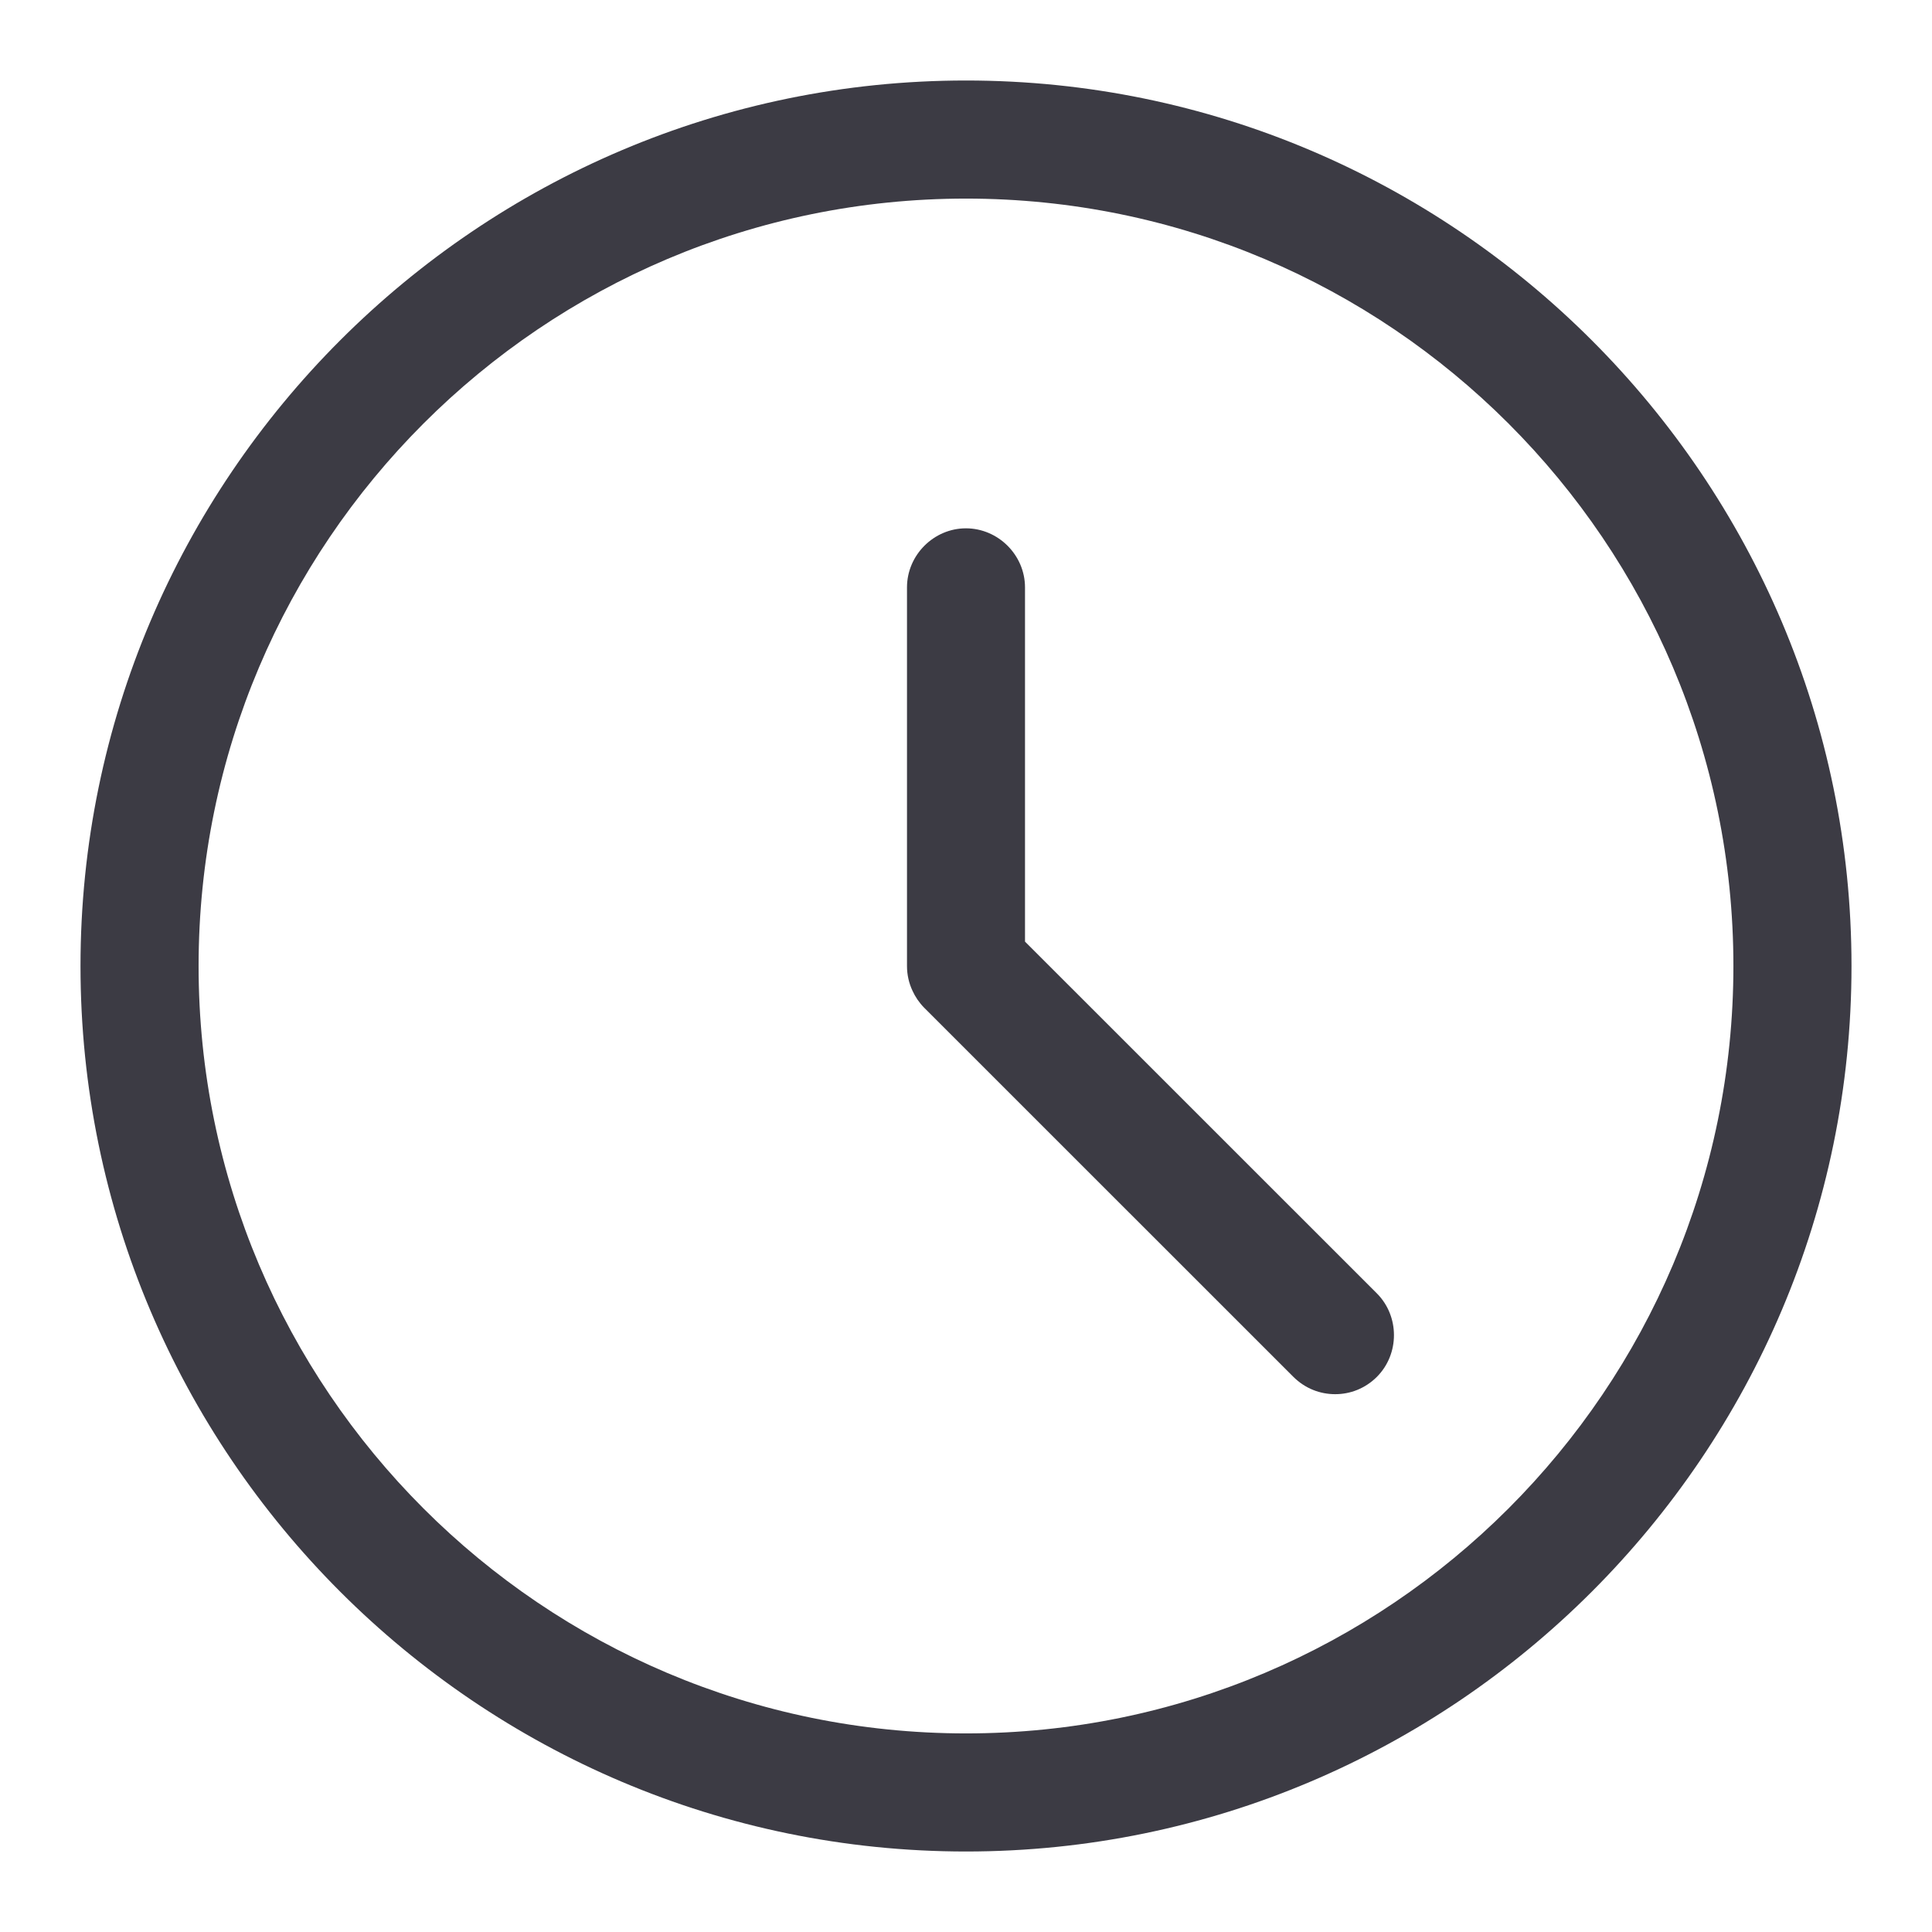 <svg width="24" height="24" viewBox="0 0 24 24" fill="none" xmlns="http://www.w3.org/2000/svg">
<g clip-path="url(#clip0_4589_404)">
<path d="M12 6.563C12.401 6.564 12.733 6.896 12.733 7.297V11.697L17.104 16.067C17.387 16.351 17.387 16.82 17.104 17.104C16.957 17.25 16.772 17.319 16.586 17.319C16.4 17.319 16.214 17.25 16.067 17.104L11.481 12.519C11.419 12.456 11.37 12.384 11.335 12.307C11.291 12.213 11.267 12.109 11.267 12V7.297C11.267 6.896 11.599 6.563 12 6.563Z" fill="#3C3B44"/>
<path fill-rule="evenodd" clip-rule="evenodd" d="M12 1C18.062 1 23 5.938 23 12C23 18.062 18.062 23 12 23C5.938 23 1 18.062 1 12C1 5.938 5.938 1 12 1ZM12 2.467C6.74 2.467 2.467 6.74 2.467 12C2.467 17.26 6.74 21.533 12 21.533C17.26 21.533 21.533 17.26 21.533 12C21.533 6.74 17.26 2.467 12 2.467Z" fill="#3C3B44"/>
</g>
<defs>
<clipPath id="clip0_4589_404">
<rect width="24" height="24" fill="white"/>
</clipPath>
</defs>
</svg>
